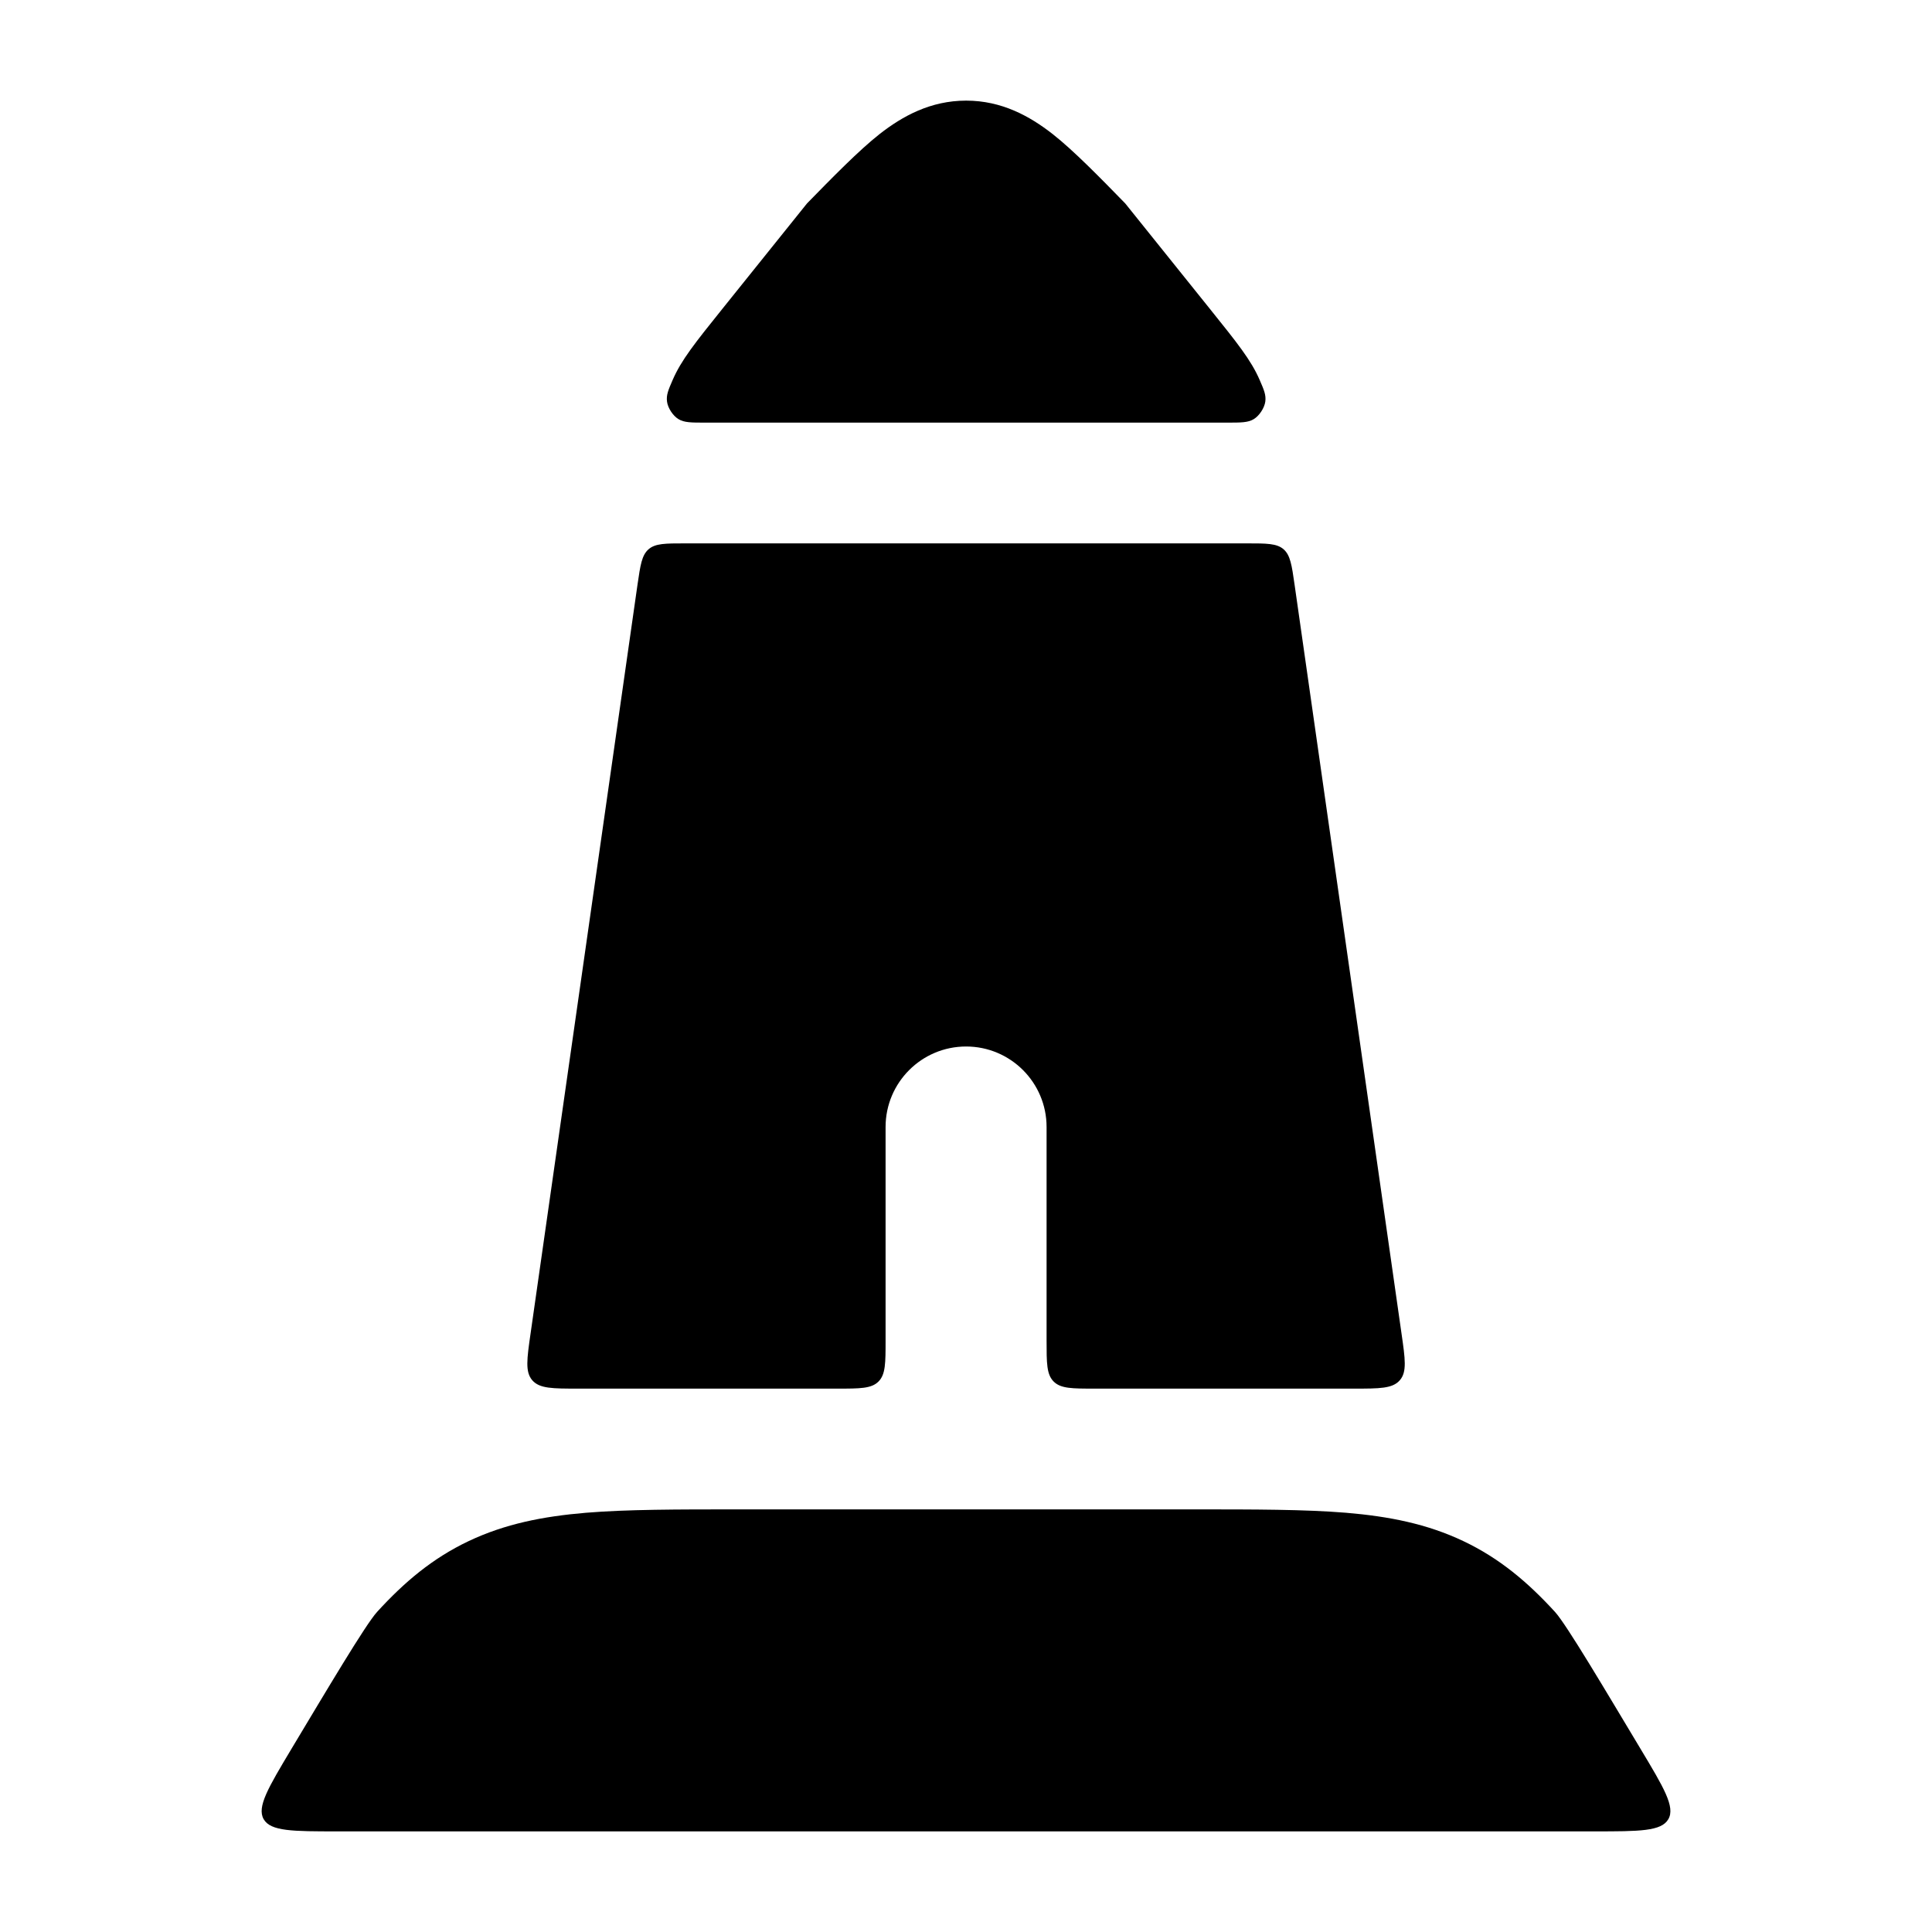 <svg width="24" height="24" viewBox="0 0 24 24" xmlns="http://www.w3.org/2000/svg">
<path class="pr-icon-bulk-primary" d="M14.83 18.75H9.17C8.412 18.75 7.792 18.75 7.28 18.792C6.744 18.837 6.274 18.93 5.822 19.144C5.371 19.358 5.022 19.654 4.684 20.024C4.54 20.182 4.048 21.013 3.62 21.726C3.333 22.206 3.189 22.446 3.275 22.598C3.361 22.75 3.638 22.75 4.19 22.75H19.81C20.363 22.75 20.639 22.75 20.725 22.598C20.812 22.446 20.668 22.206 20.38 21.726C19.952 21.013 19.461 20.182 19.317 20.024C18.978 19.654 18.629 19.358 18.178 19.144C17.727 18.93 17.256 18.837 16.721 18.792C16.209 18.75 15.588 18.75 14.83 18.75Z" fill="currentColor"/>
<path class="pr-icon-bulk-primary" d="M8.763 5.25C8.588 5.25 8.5 5.25 8.429 5.207C8.36 5.166 8.296 5.068 8.286 4.989C8.275 4.907 8.302 4.844 8.356 4.72C8.463 4.473 8.633 4.261 8.974 3.836L10.025 2.527C10.332 2.213 10.669 1.868 10.927 1.665C11.211 1.443 11.559 1.25 12.002 1.25C12.444 1.25 12.792 1.443 13.076 1.665C13.335 1.868 13.672 2.213 13.978 2.527L15.029 3.836C15.37 4.261 15.541 4.473 15.648 4.72C15.702 4.844 15.729 4.907 15.718 4.989C15.707 5.068 15.643 5.166 15.574 5.207C15.503 5.25 15.416 5.25 15.24 5.25H8.763Z" fill="currentColor"/>
<path class="pr-icon-bulk-secondary" d="M12.001 13C12.553 13 13.001 13.448 13.001 14V16.65C13.001 16.933 13.001 17.074 13.089 17.162C13.177 17.25 13.318 17.25 13.601 17.25H16.817C17.138 17.25 17.299 17.25 17.389 17.146C17.479 17.043 17.456 16.884 17.41 16.565L16.082 7.265C16.047 7.019 16.029 6.897 15.945 6.823C15.86 6.75 15.736 6.75 15.488 6.75H8.513C8.265 6.75 8.141 6.75 8.057 6.823C7.972 6.897 7.955 7.019 7.919 7.265L6.591 16.565C6.545 16.884 6.523 17.043 6.612 17.146C6.702 17.25 6.863 17.25 7.185 17.25H10.401C10.684 17.25 10.825 17.25 10.913 17.162C11.001 17.074 11.001 16.933 11.001 16.65L11.001 14C11.001 13.448 11.449 13 12.001 13Z" fill="currentColor"/>
</svg>
